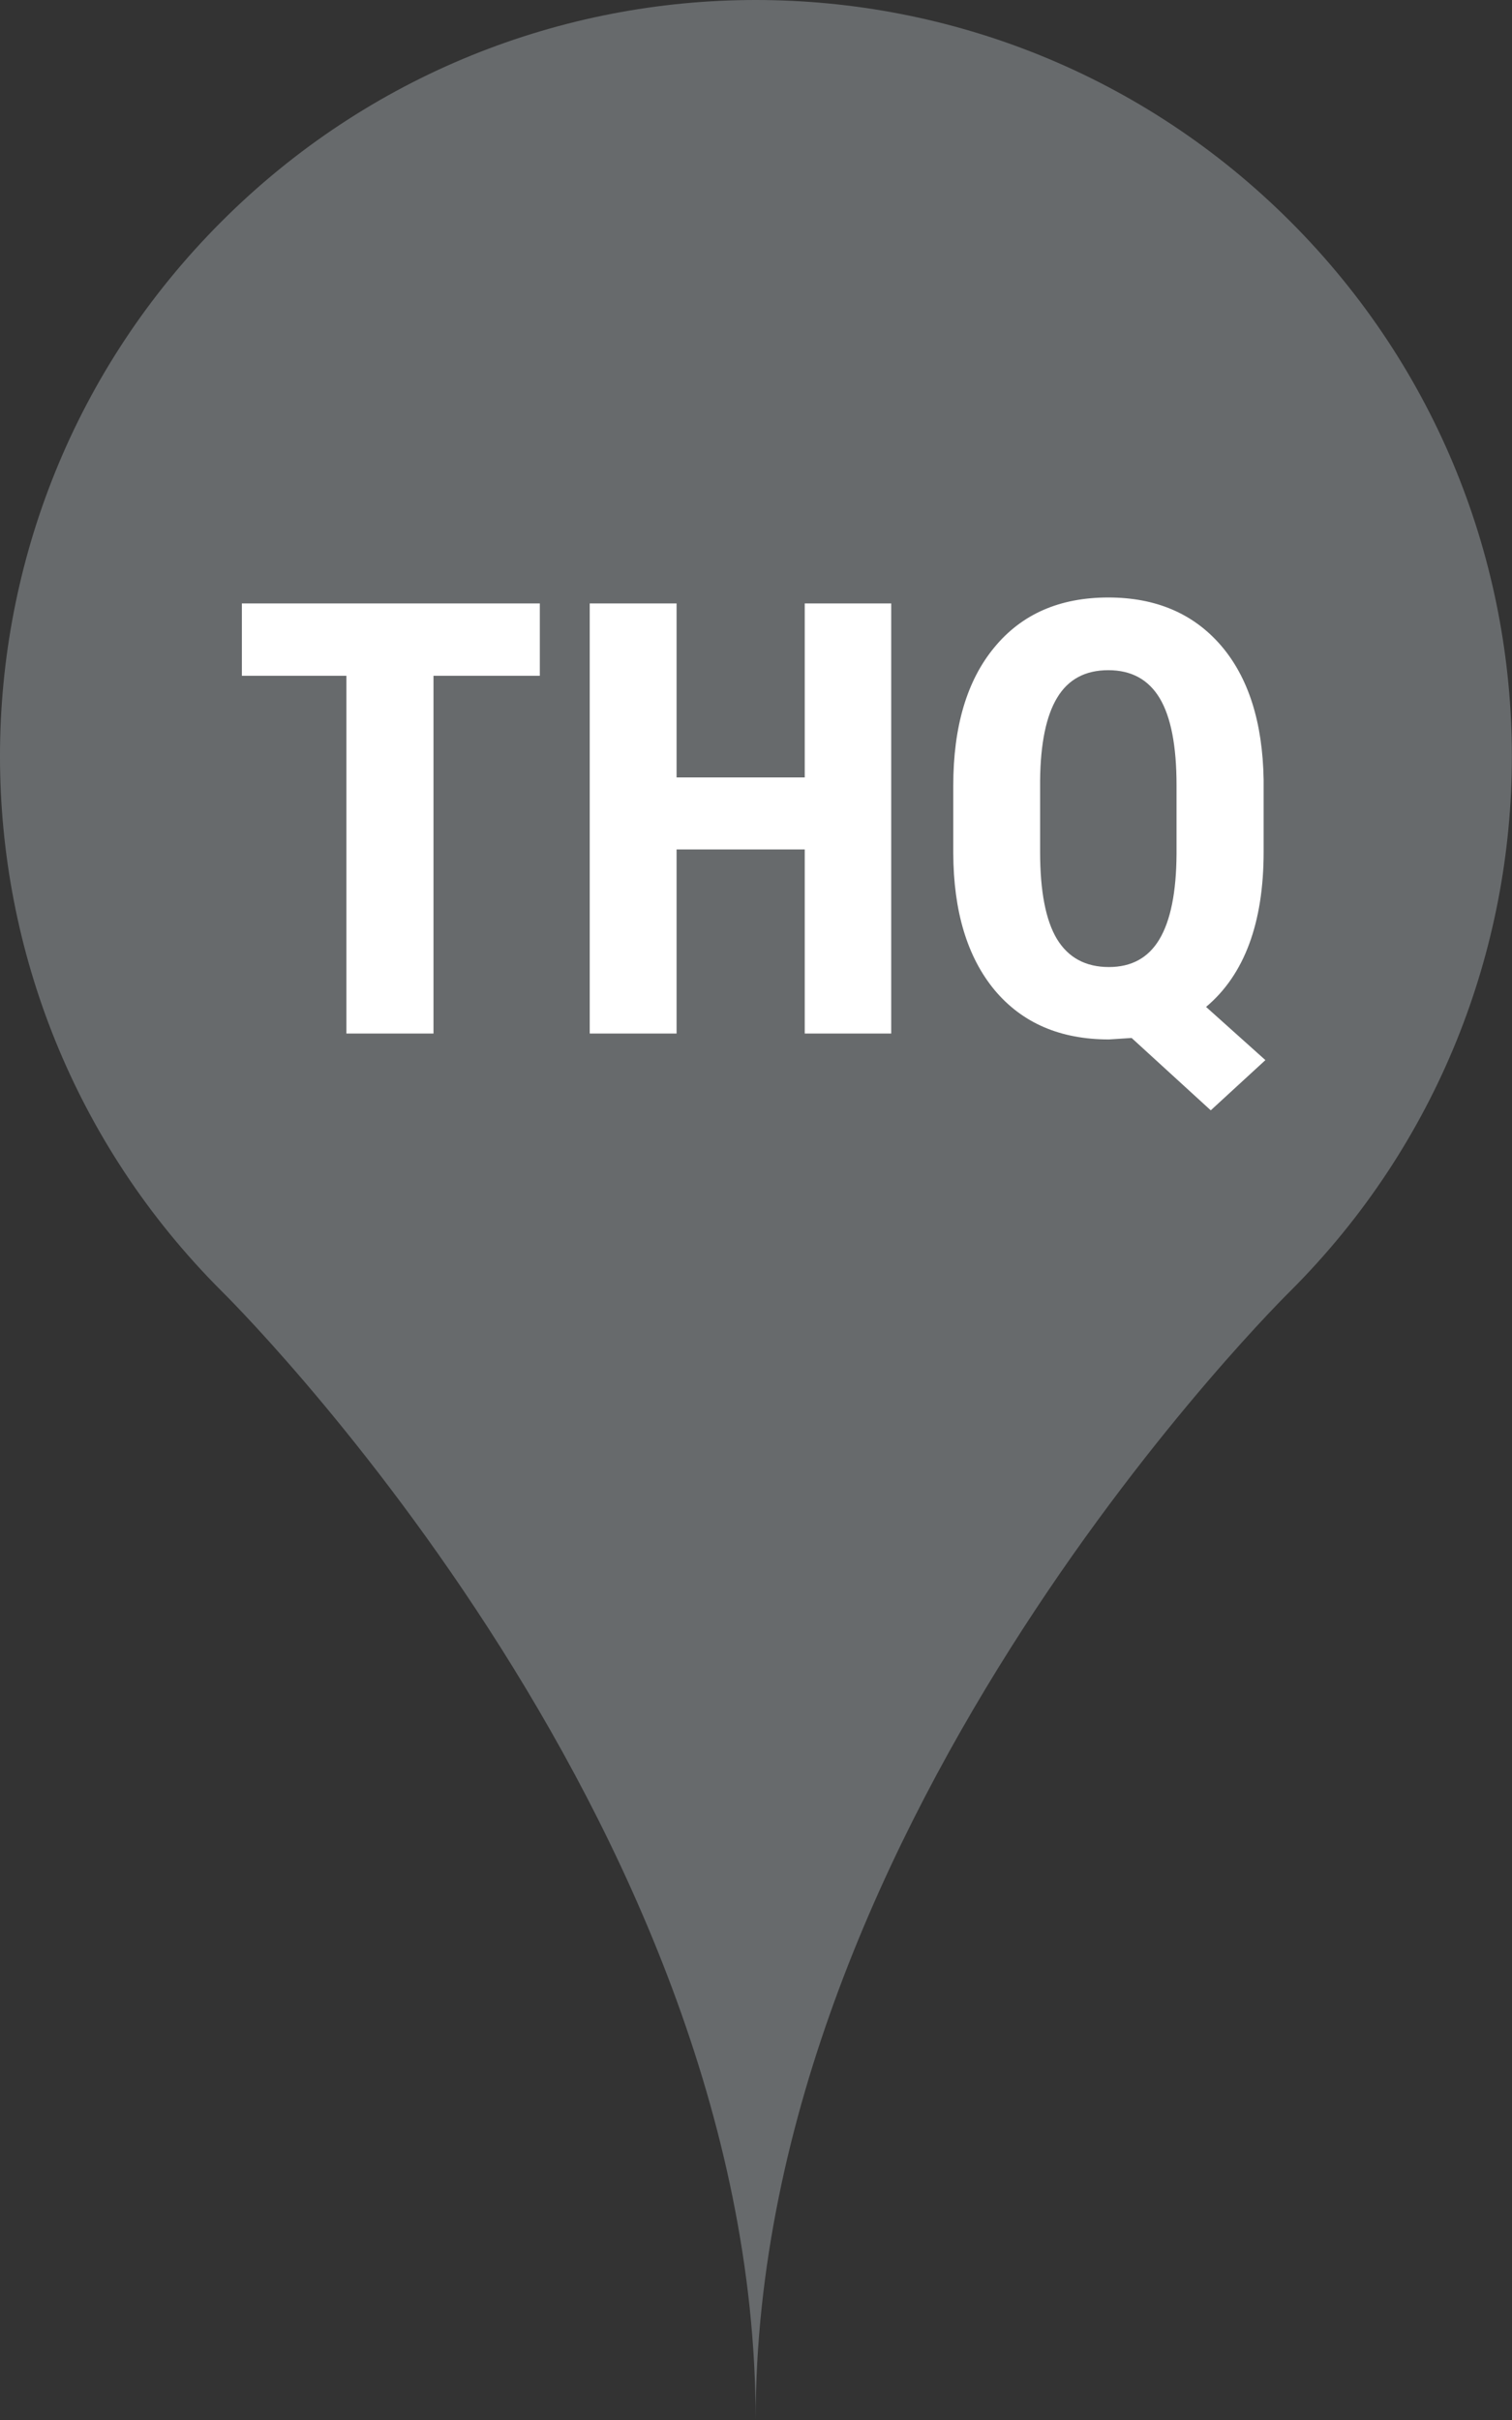 <svg width="30" height="48" viewBox="0 0 30 48" fill="none" xmlns="http://www.w3.org/2000/svg">
<rect x="0" y="0" width="30" height="48" fill="#333333" stroke="none"/>
<path fill-rule="evenodd" clip-rule="evenodd" d="M4.394 4.395C7.324 1.465 11.16 0 14.993 0C18.837 0 22.674 1.465 25.604 4.395C31.462 10.252 31.462 19.75 25.604 25.606C25.604 25.606 14.993 36 14.993 48C14.993 36 4.394 25.606 4.394 25.606C-1.465 19.748 -1.465 10.251 4.394 4.395Z" fill="#676A6C"/>
<path d="M10.711 13.404H8.601V20.5H6.873V13.404H4.799V11.969H10.711V13.404ZM17.683 20.5H15.967V16.849H13.424V20.5H11.701V11.969H13.424V15.42H15.967V11.969H17.683V20.5ZM25.072 16.896C25.072 18.306 24.691 19.332 23.93 19.972L25.107 21.027L24.023 22.023L22.453 20.588L22.002 20.617C21.037 20.617 20.281 20.291 19.734 19.638C19.191 18.982 18.918 18.076 18.914 16.92V15.584C18.914 14.412 19.185 13.498 19.728 12.842C20.271 12.181 21.025 11.851 21.99 11.851C22.931 11.851 23.676 12.168 24.223 12.8C24.769 13.433 25.053 14.322 25.072 15.467V16.896ZM23.344 15.572C23.344 14.795 23.232 14.22 23.01 13.849C22.787 13.478 22.447 13.293 21.99 13.293C21.533 13.293 21.195 13.474 20.976 13.838C20.758 14.197 20.644 14.746 20.637 15.484V16.896C20.637 17.677 20.748 18.254 20.971 18.625C21.197 18.996 21.541 19.181 22.002 19.181C22.451 19.181 22.785 18.998 23.004 18.631C23.226 18.259 23.34 17.695 23.344 16.937V15.572Z" fill="white"/>
</svg>
